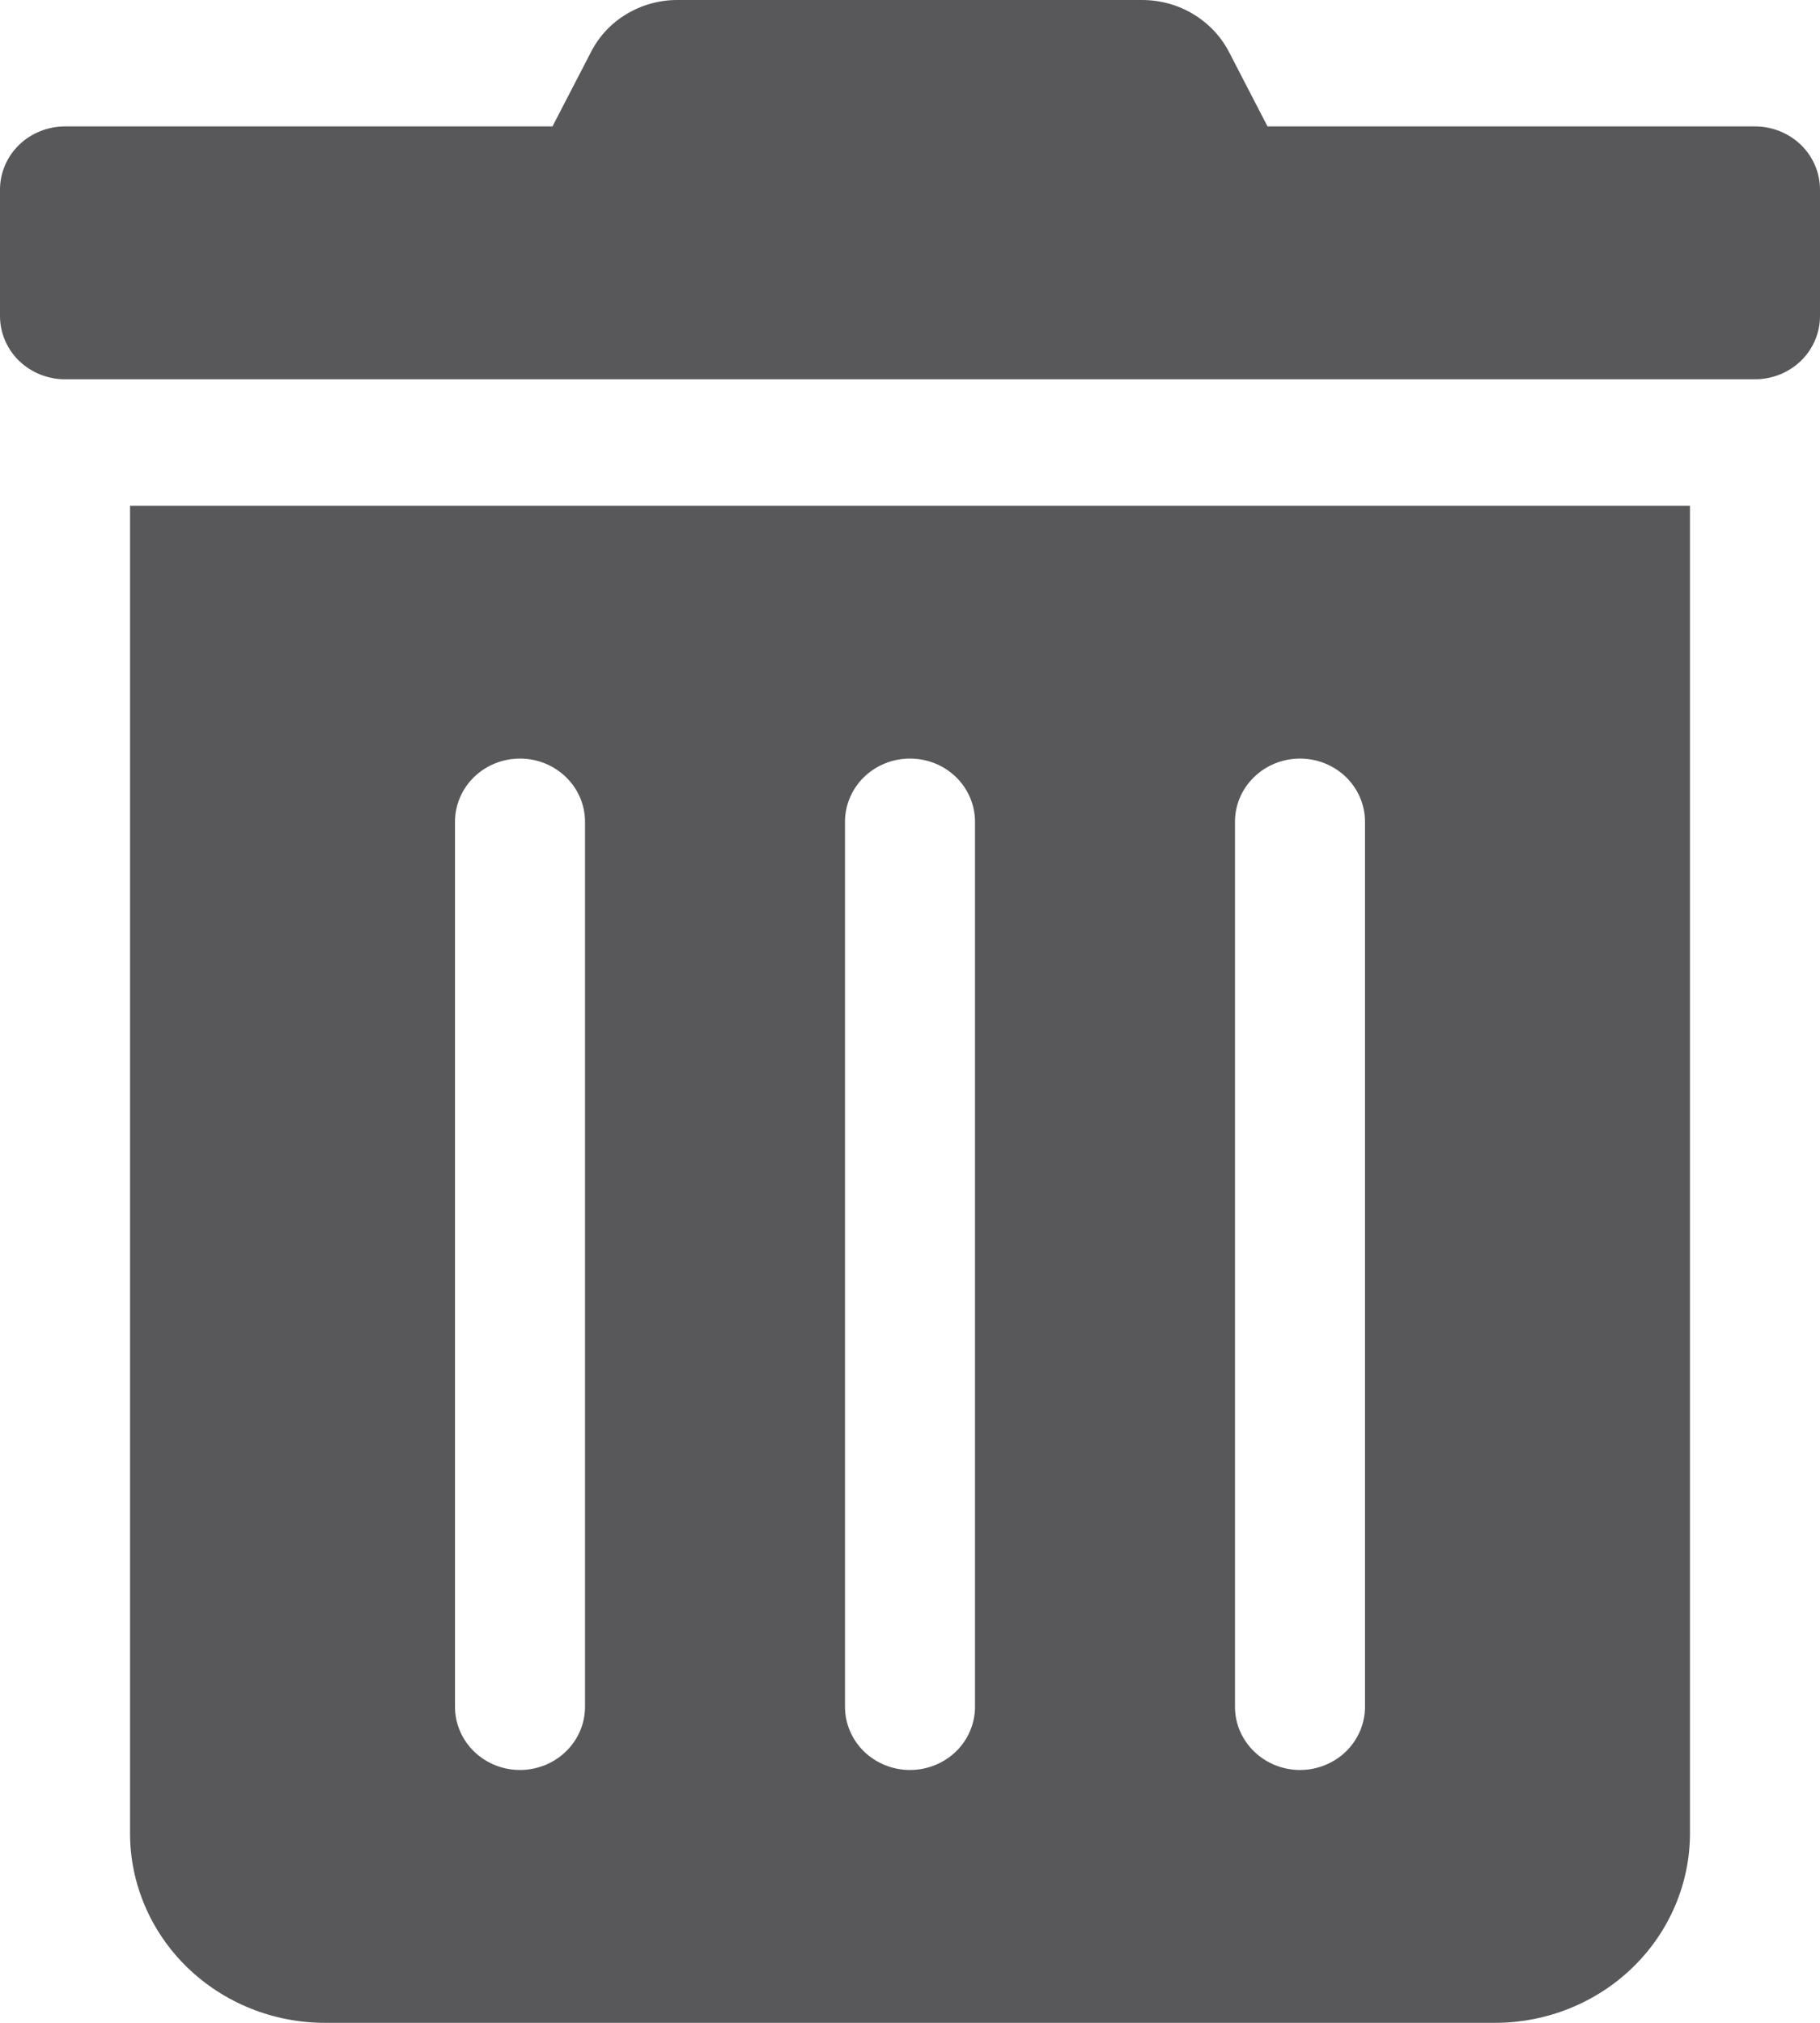 <svg width="18" height="20" viewBox="0 0 18 20" fill="none" xmlns="http://www.w3.org/2000/svg">
<path d="M1.286 18.125C1.286 18.622 1.489 19.099 1.851 19.451C2.212 19.802 2.703 20 3.214 20H14.786C15.297 20 15.788 19.802 16.149 19.451C16.511 19.099 16.714 18.622 16.714 18.125V5H1.286V18.125ZM12.214 8.125C12.214 7.959 12.282 7.8 12.403 7.683C12.523 7.566 12.687 7.5 12.857 7.5C13.028 7.5 13.191 7.566 13.312 7.683C13.432 7.8 13.5 7.959 13.5 8.125V16.875C13.5 17.041 13.432 17.2 13.312 17.317C13.191 17.434 13.028 17.5 12.857 17.5C12.687 17.5 12.523 17.434 12.403 17.317C12.282 17.2 12.214 17.041 12.214 16.875V8.125ZM8.357 8.125C8.357 7.959 8.425 7.8 8.545 7.683C8.666 7.566 8.829 7.5 9 7.5C9.171 7.5 9.334 7.566 9.455 7.683C9.575 7.8 9.643 7.959 9.643 8.125V16.875C9.643 17.041 9.575 17.2 9.455 17.317C9.334 17.434 9.171 17.5 9 17.5C8.829 17.5 8.666 17.434 8.545 17.317C8.425 17.2 8.357 17.041 8.357 16.875V8.125ZM4.5 8.125C4.5 7.959 4.568 7.8 4.688 7.683C4.809 7.566 4.972 7.5 5.143 7.5C5.313 7.5 5.477 7.566 5.597 7.683C5.718 7.8 5.786 7.959 5.786 8.125V16.875C5.786 17.041 5.718 17.2 5.597 17.317C5.477 17.434 5.313 17.5 5.143 17.5C4.972 17.5 4.809 17.434 4.688 17.317C4.568 17.2 4.5 17.041 4.5 16.875V8.125ZM17.357 1.25H12.536L12.158 0.52C12.078 0.363 11.955 0.232 11.802 0.14C11.65 0.048 11.474 -0 11.294 6.84872e-06H6.702C6.523 -0.001 6.347 0.048 6.195 0.14C6.043 0.231 5.921 0.363 5.842 0.52L5.464 1.25H0.643C0.472 1.25 0.309 1.316 0.188 1.433C0.068 1.55 0 1.709 0 1.875L0 3.125C0 3.291 0.068 3.45 0.188 3.567C0.309 3.684 0.472 3.75 0.643 3.75H17.357C17.528 3.75 17.691 3.684 17.812 3.567C17.932 3.45 18 3.291 18 3.125V1.875C18 1.709 17.932 1.55 17.812 1.433C17.691 1.316 17.528 1.25 17.357 1.25Z" fill="#58585A"/>
</svg>
